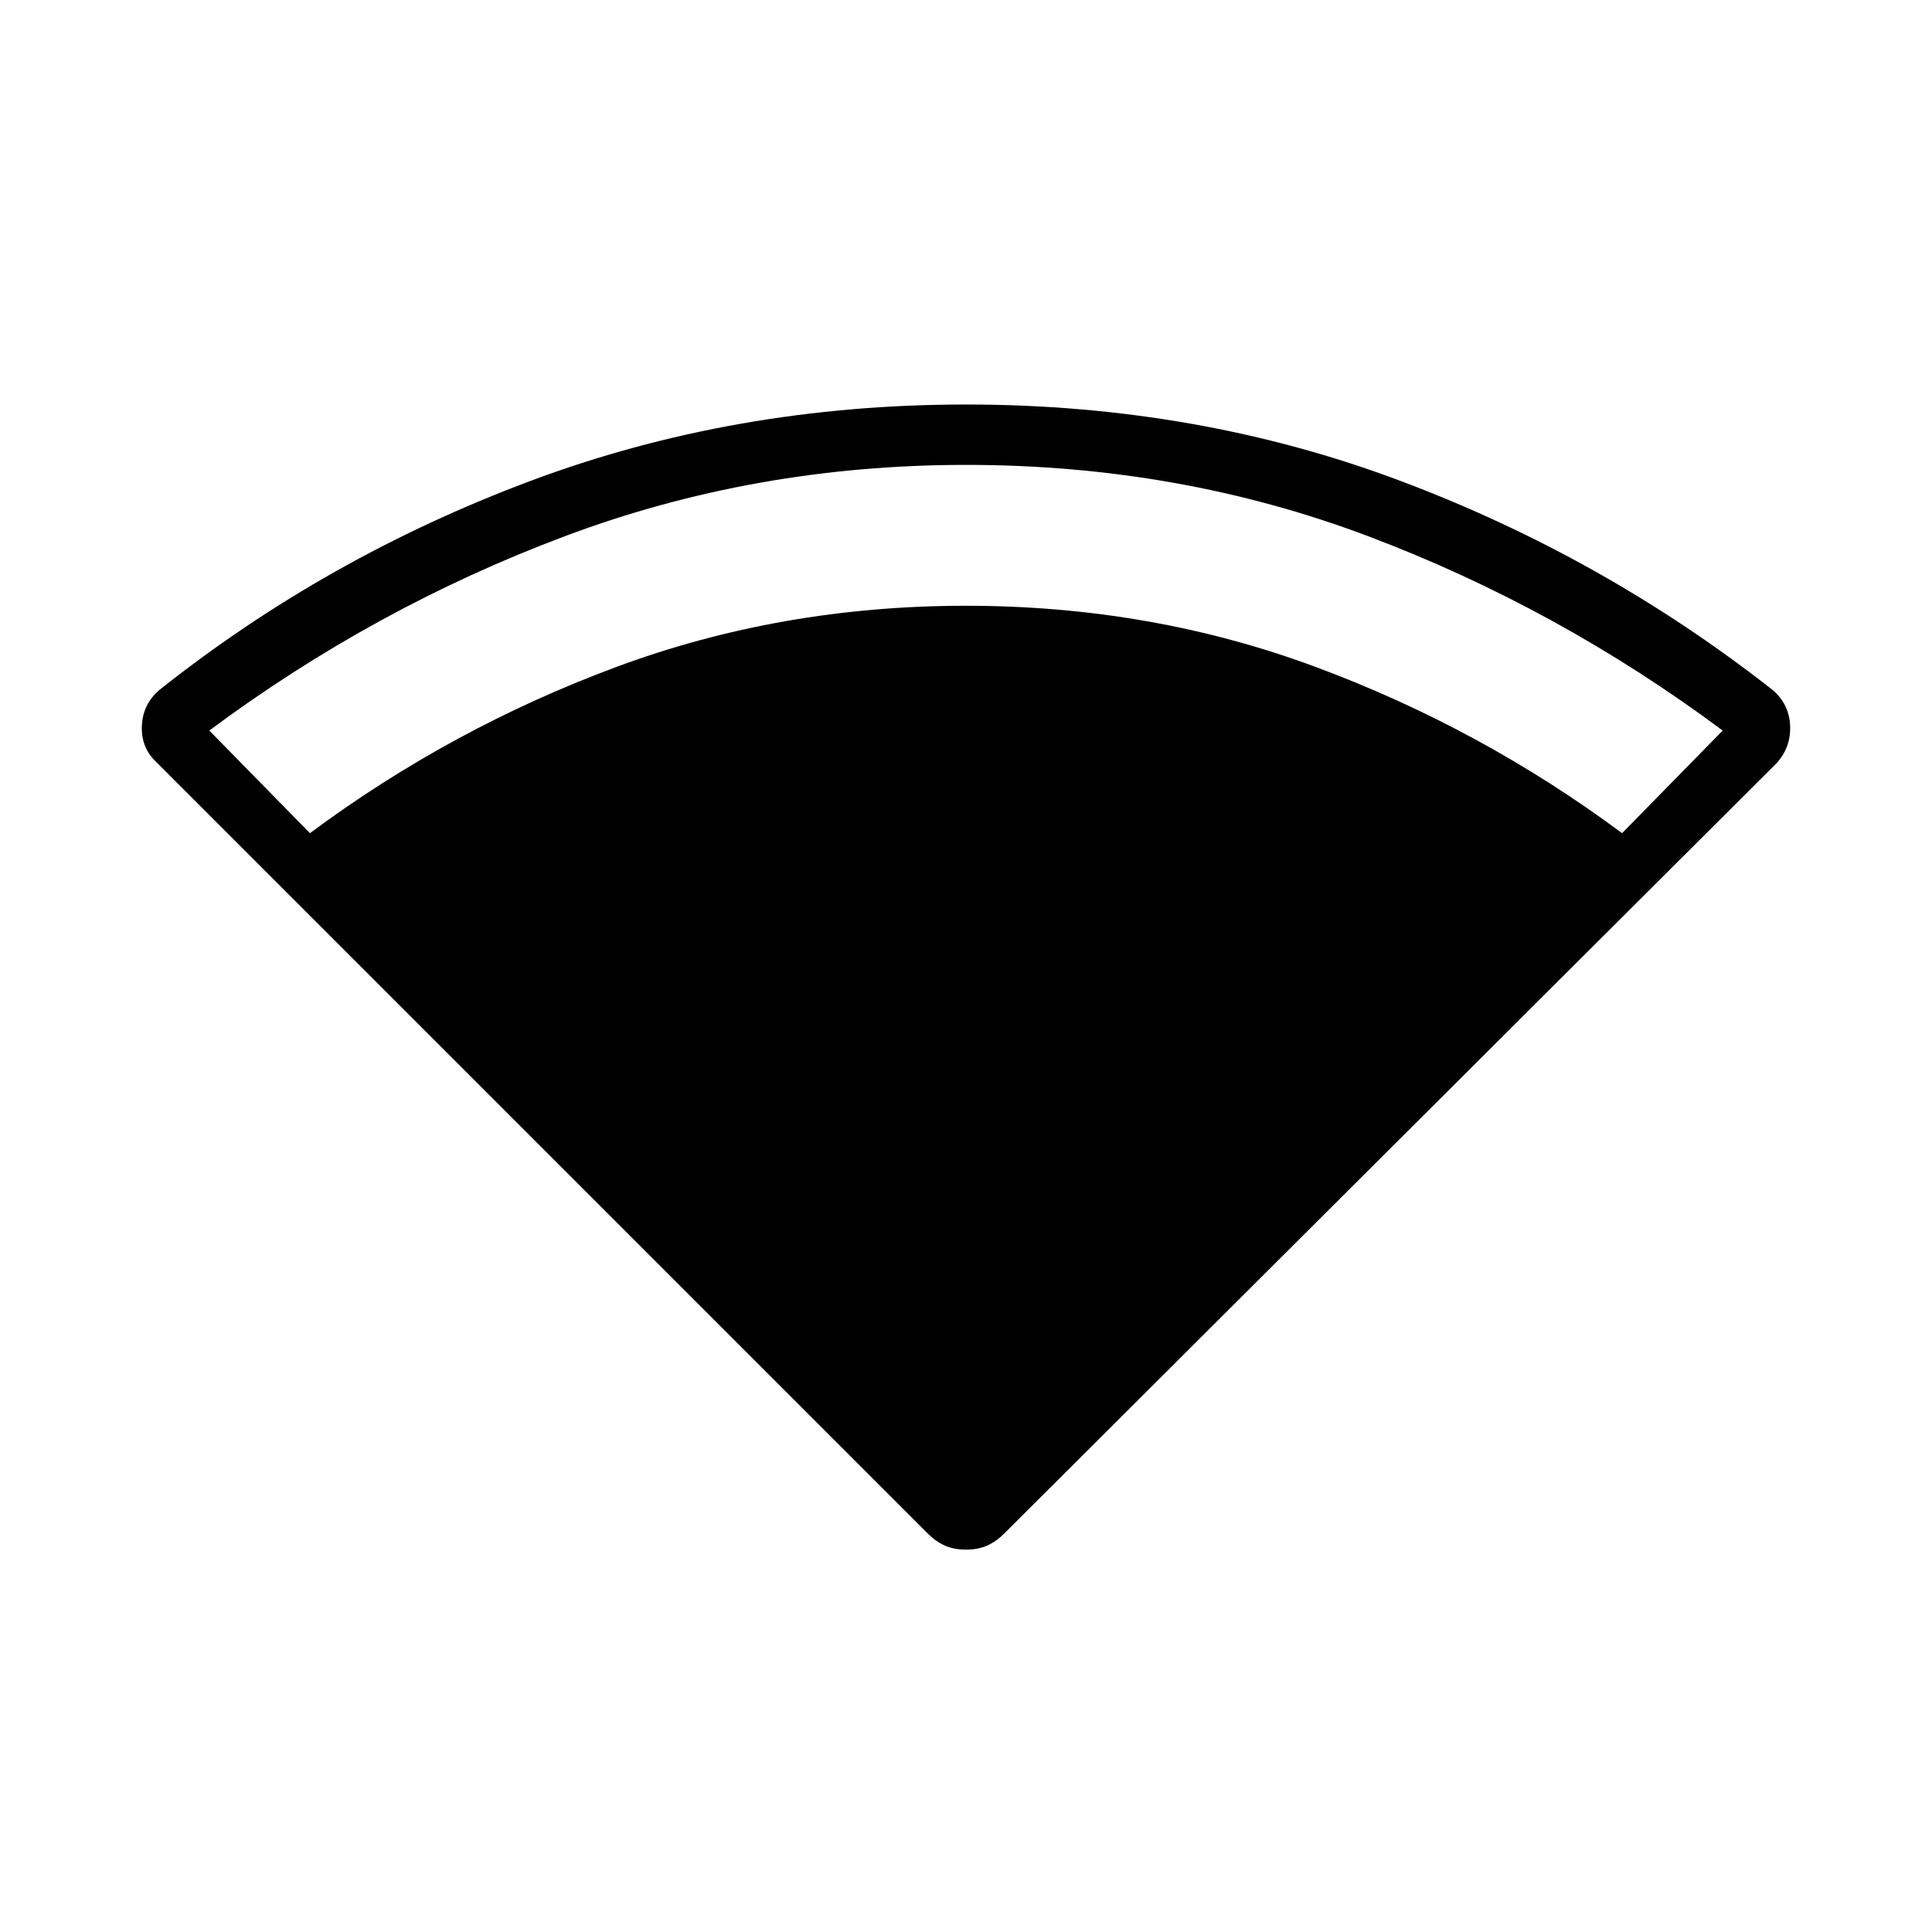 <svg xmlns="http://www.w3.org/2000/svg" height="48" width="48"><path d="M24 38.5Q23.7 38.5 23.475 38.4Q23.25 38.3 23.05 38.1L3.85 18.9Q3.5 18.55 3.525 18.025Q3.55 17.5 3.95 17.15Q8.1 13.85 13.175 11.95Q18.25 10.05 24 10.05Q29.75 10.05 34.8 11.95Q39.85 13.85 44.05 17.15Q44.45 17.5 44.475 18.025Q44.5 18.55 44.15 18.95L24.95 38.1Q24.75 38.3 24.525 38.4Q24.3 38.5 24 38.5ZM7.7 20.7Q11.2 18.1 15.3 16.575Q19.4 15.05 24 15.05Q28.6 15.05 32.7 16.575Q36.8 18.1 40.3 20.7L42.8 18.15Q38.7 15.1 34 13.325Q29.3 11.55 24 11.55Q18.75 11.55 14.025 13.325Q9.3 15.1 5.2 18.15Z"/></svg>
